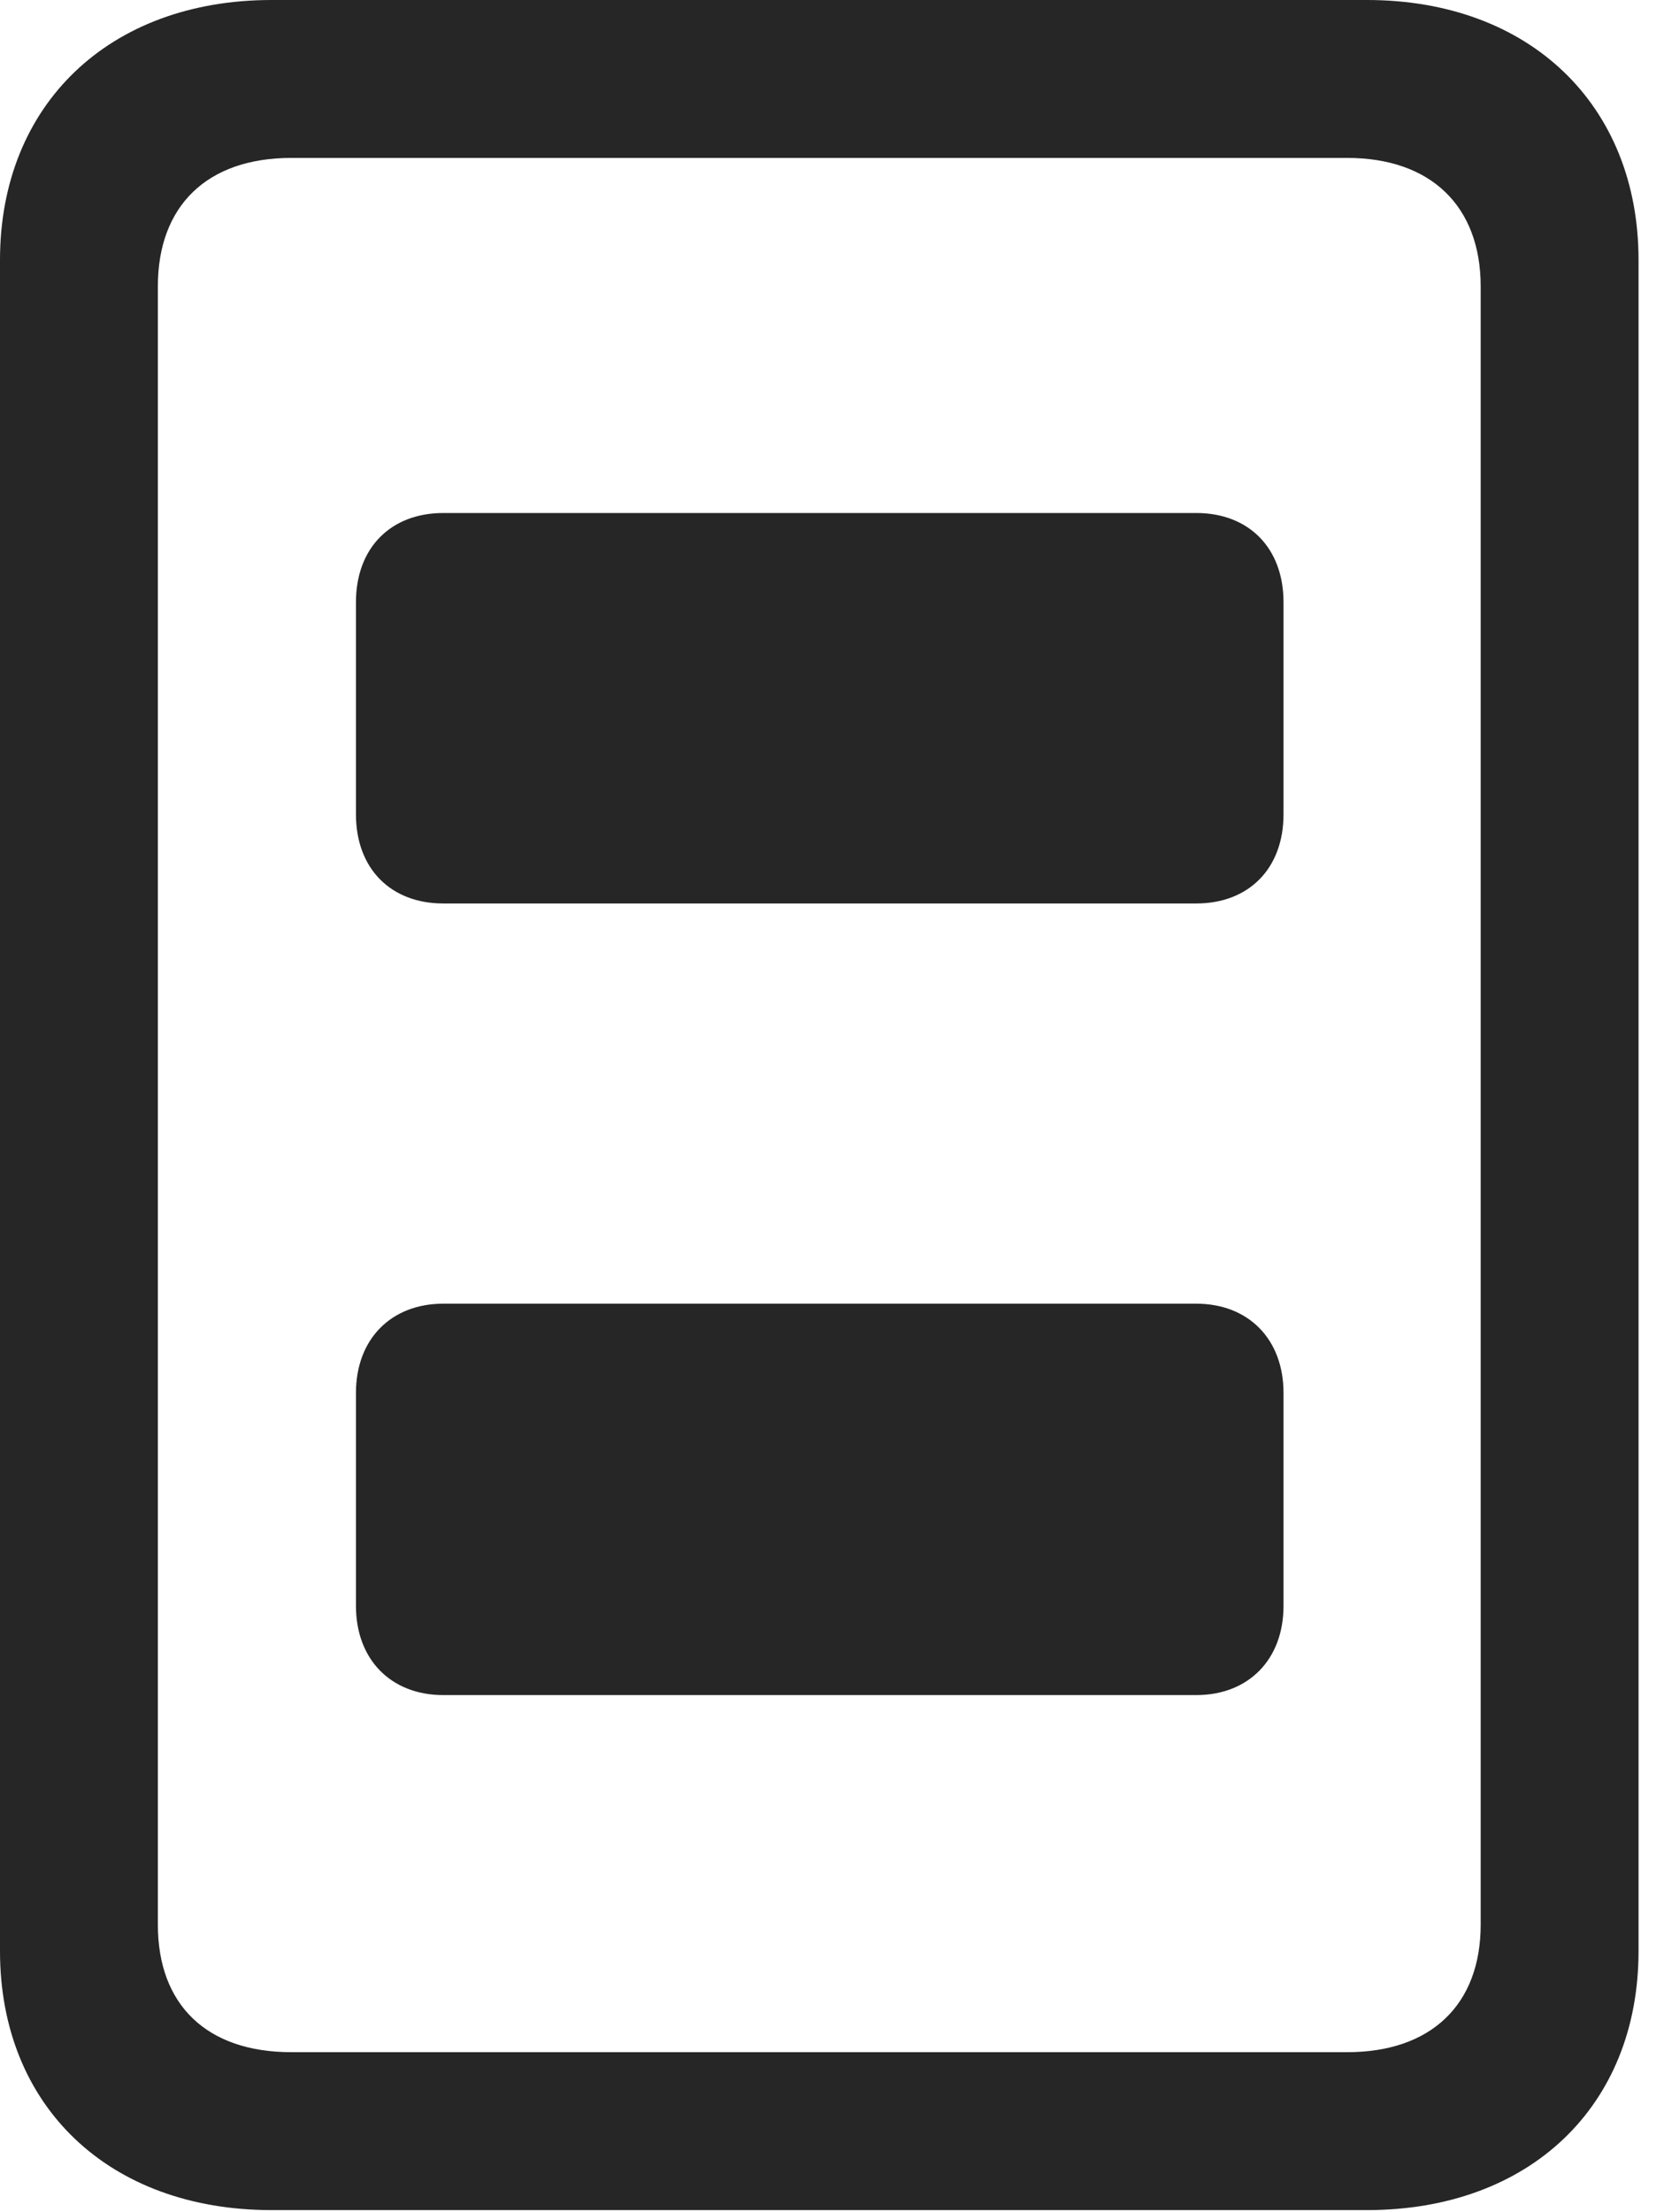 <?xml version="1.0" encoding="UTF-8"?>
<!--Generator: Apple Native CoreSVG 326-->
<!DOCTYPE svg
PUBLIC "-//W3C//DTD SVG 1.1//EN"
       "http://www.w3.org/Graphics/SVG/1.1/DTD/svg11.dtd">
<svg version="1.1" xmlns="http://www.w3.org/2000/svg" xmlns:xlink="http://www.w3.org/1999/xlink" viewBox="0 0 23.201 30.83">
 <g>
  <rect height="30.83" opacity="0" width="23.201" x="0" y="0"/>
  <path d="M0 27.193C0 29.354 1.518 30.803 3.787 30.803L19.059 30.803C21.328 30.803 22.846 29.354 22.846 27.193L22.846 3.623C22.846 1.463 21.328 0 19.059 0L3.787 0C1.518 0 0 1.463 0 3.623ZM2.201 26.824L2.201 3.992C2.201 2.871 2.885 2.201 4.061 2.201L18.785 2.201C19.947 2.201 20.645 2.871 20.645 3.992L20.645 26.824C20.645 27.945 19.947 28.602 18.785 28.602L4.061 28.602C2.885 28.602 2.201 27.945 2.201 26.824Z" fill="black" fill-opacity="0.85"/>
  <path d="M6.18 12.592L16.68 12.592C17.404 12.592 17.896 12.113 17.896 11.348L17.896 8.395C17.896 7.629 17.404 7.15 16.68 7.15L6.18 7.15C5.455 7.15 4.963 7.629 4.963 8.395L4.963 11.348C4.963 12.113 5.455 12.592 6.18 12.592ZM6.18 23.625L16.68 23.625C17.404 23.625 17.896 23.133 17.896 22.381L17.896 19.414C17.896 18.662 17.404 18.17 16.68 18.17L6.18 18.17C5.455 18.17 4.963 18.662 4.963 19.414L4.963 22.381C4.963 23.133 5.455 23.625 6.18 23.625Z" fill="black" fill-opacity="0.85"/>
 </g>
</svg>
